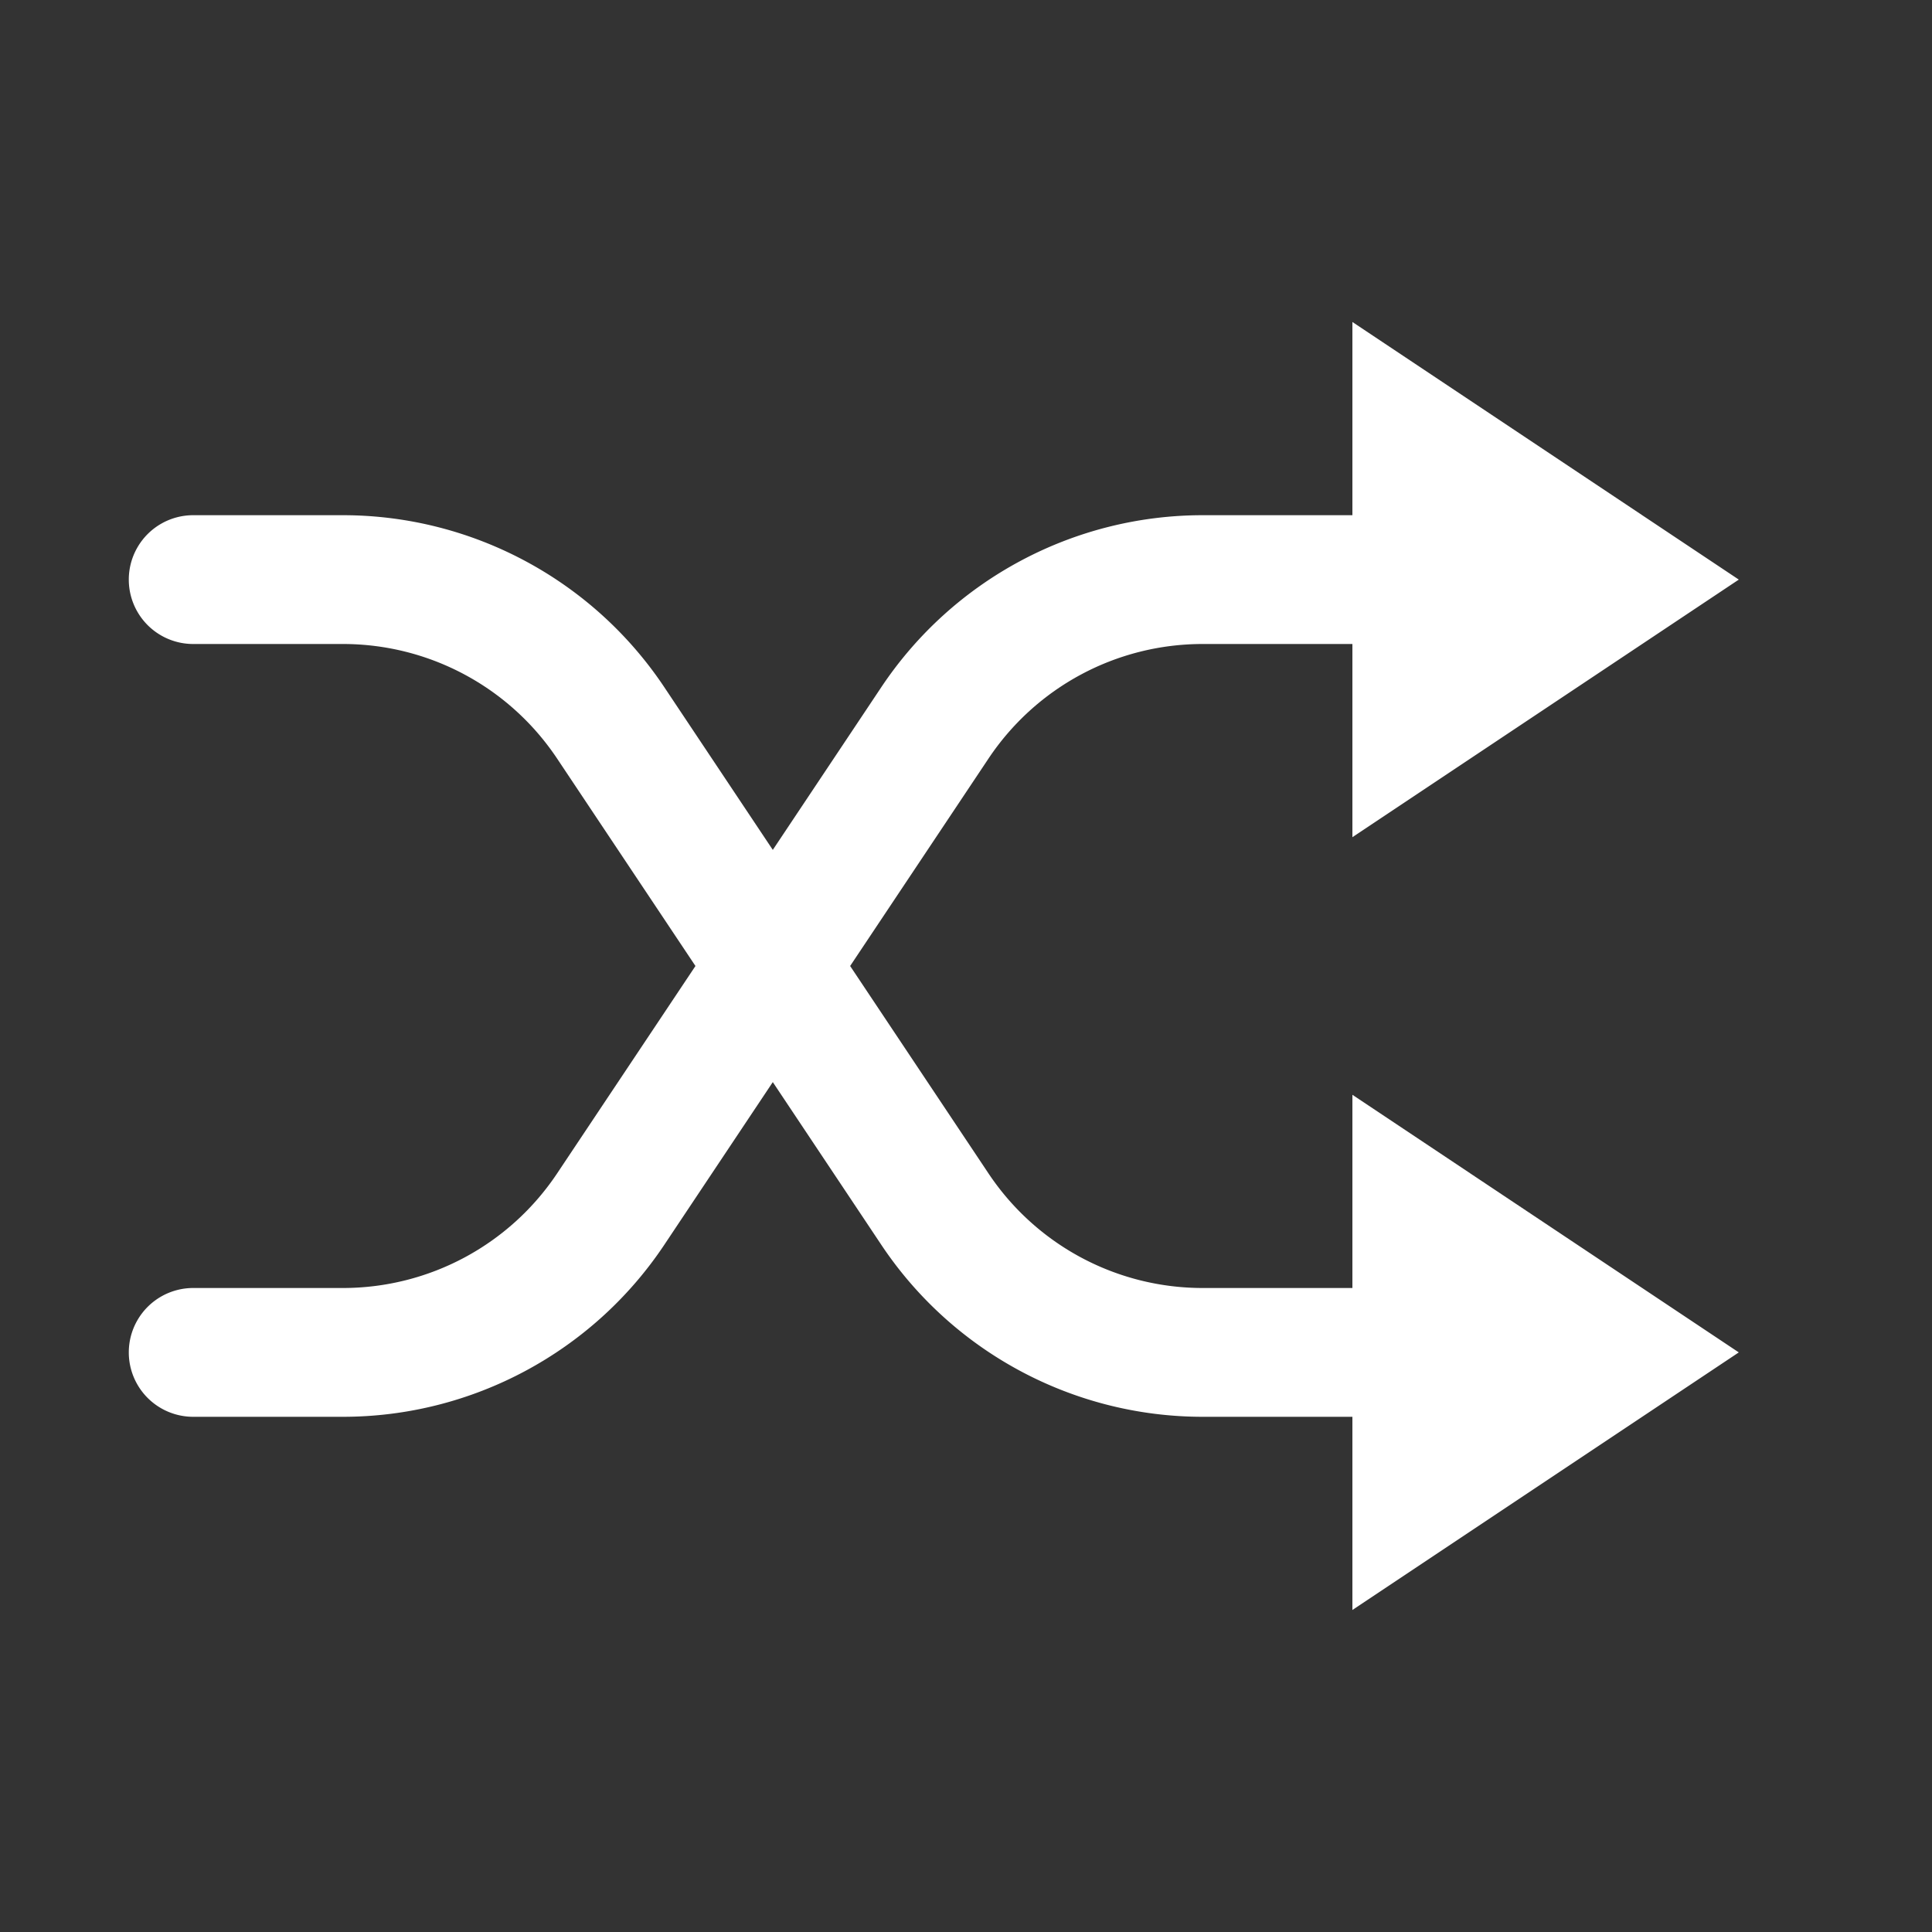 <svg xmlns="http://www.w3.org/2000/svg" viewBox="0 0 30 30" width="30px" height="30px">
    <rect x="0" y="0" width="30" height="30" fill="#333333" stroke="none"/>
    <path d="M 21 5 L 21 8 L 18.676 8 C 16.67 8 14.796 9.004 13.684 10.672 L 12 13.197 L 10.316 10.672 C 9.205 9.005 7.33 8 5.324 8 L 3 8 A 1 1 0 1 0 3 10 L 5.324 10 C 6.663 10 7.91 10.668 8.652 11.781 L 10.799 15 L 8.652 18.219 C 7.91 19.332 6.663 20 5.324 20 L 3 20 A 1 1 0 1 0 3 22 L 5.324 22 C 7.33 22 9.205 20.995 10.316 19.328 L 12 16.803 L 13.684 19.328 C 14.796 20.996 16.67 22 18.676 22 L 21 22 L 21 25 L 27 21 L 21 17 L 21 20 L 18.676 20 C 17.337 20 16.091 19.333 15.348 18.219 L 13.201 15 L 15.348 11.781 C 16.091 10.667 17.337 10 18.676 10 L 21 10 L 21 13 L 27 9 L 21 5 z" fill="#ffffff"/>
</svg>